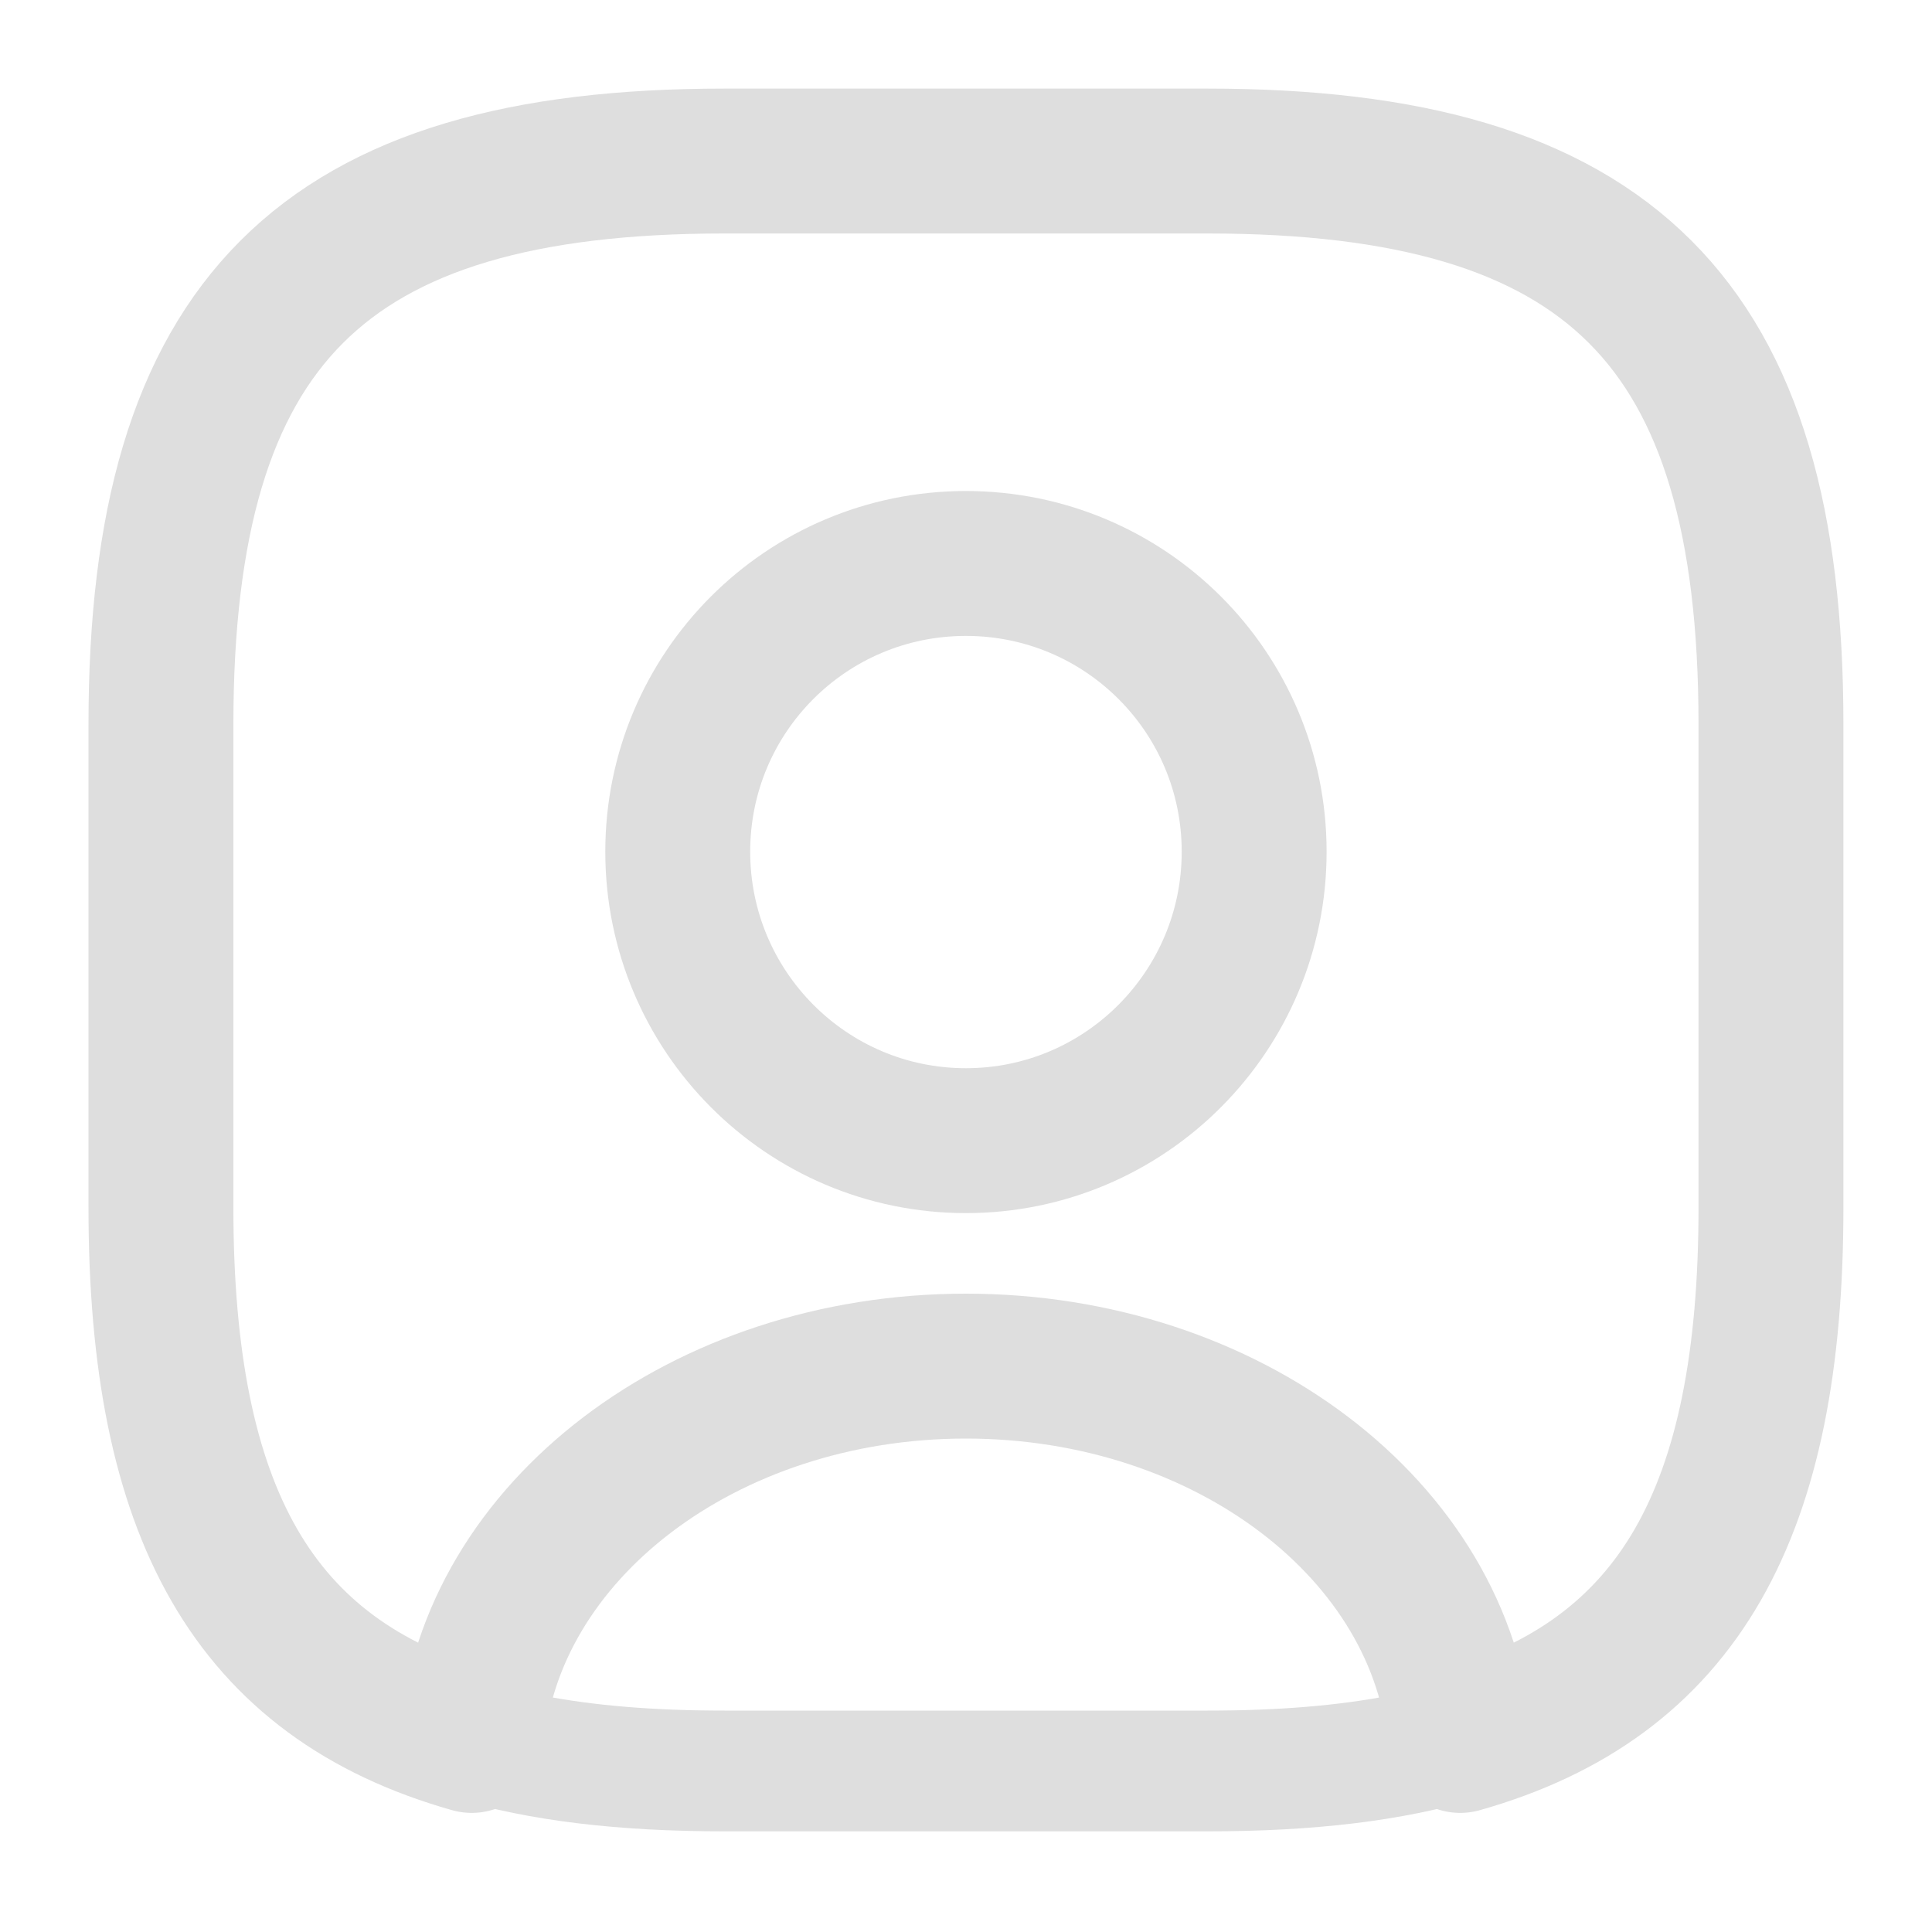 <svg width="20" height="20" viewBox="0 0 20 20" fill="none" xmlns="http://www.w3.org/2000/svg">
<path d="M12.501 18.958H7.501C6.401 18.958 5.484 18.85 4.709 18.617C4.426 18.533 4.242 18.258 4.259 17.967C4.467 15.475 6.992 13.517 10.001 13.517C13.009 13.517 15.525 15.467 15.742 17.967C15.767 18.267 15.584 18.533 15.292 18.617C14.517 18.85 13.601 18.958 12.501 18.958ZM5.601 17.55C6.151 17.658 6.776 17.708 7.501 17.708H12.501C13.226 17.708 13.851 17.658 14.4 17.55C13.959 15.95 12.134 14.767 10.001 14.767C7.867 14.767 6.042 15.95 5.601 17.55Z" fill="#DEDEDE"/>
<path d="M12.499 1.667H7.499C3.333 1.667 1.666 3.333 1.666 7.5V12.5C1.666 15.65 2.616 17.375 4.883 18.017C5.066 15.85 7.291 14.142 9.999 14.142C12.708 14.142 14.933 15.85 15.116 18.017C17.383 17.375 18.333 15.65 18.333 12.5V7.5C18.333 3.333 16.666 1.667 12.499 1.667ZM9.999 11.808C8.349 11.808 7.016 10.466 7.016 8.817C7.016 7.167 8.349 5.833 9.999 5.833C11.649 5.833 12.983 7.167 12.983 8.817C12.983 10.466 11.649 11.808 9.999 11.808Z" stroke="#DEDEDE" stroke-width="1.5" stroke-linecap="round" stroke-linejoin="round"/>
<path d="M9.999 12.434C8.007 12.434 6.391 10.809 6.391 8.817C6.391 6.825 8.007 5.208 9.999 5.208C11.991 5.208 13.607 6.825 13.607 8.817C13.607 10.809 11.991 12.434 9.999 12.434ZM9.999 6.458C8.699 6.458 7.641 7.517 7.641 8.817C7.641 10.125 8.699 11.184 9.999 11.184C11.299 11.184 12.357 10.125 12.357 8.817C12.357 7.517 11.299 6.458 9.999 6.458Z" fill="#DEDEDE"/>
</svg>
